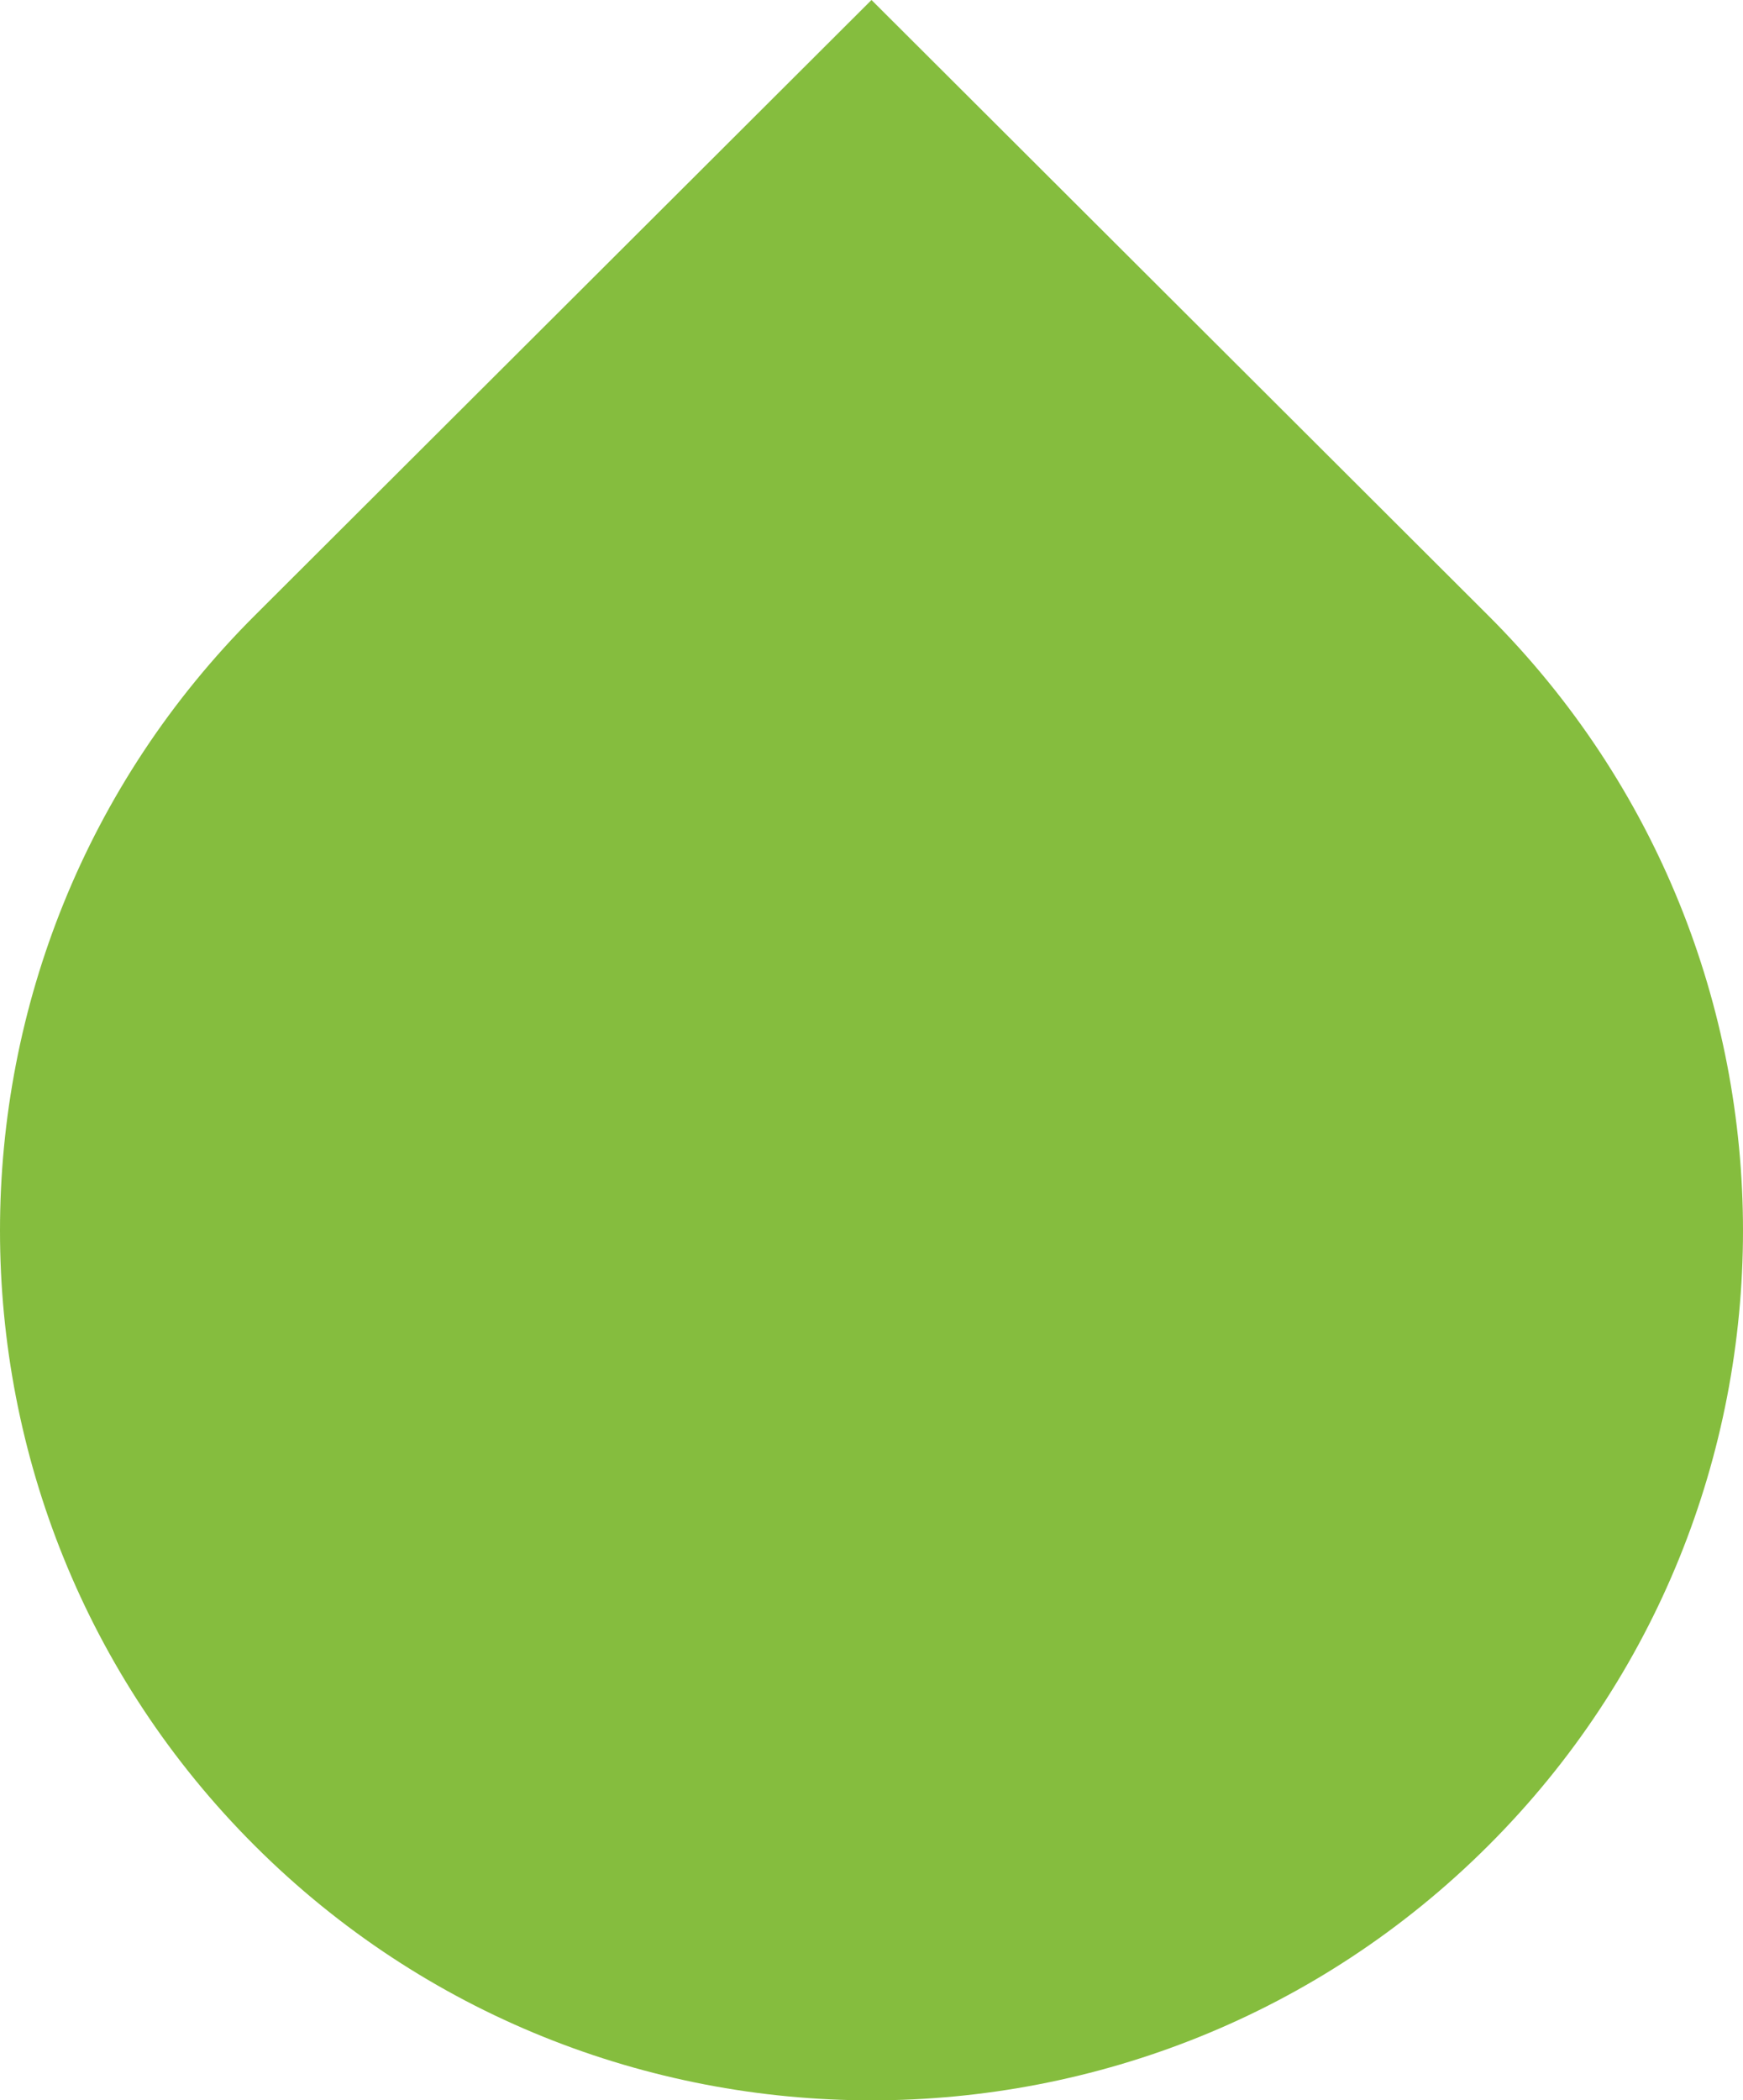 <?xml version="1.0" encoding="UTF-8"?>
<svg width="200px" height="241px" viewBox="0 0 200 241" version="1.1" xmlns="http://www.w3.org/2000/svg" xmlns:xlink="http://www.w3.org/1999/xlink">
    <!-- Generator: Sketch 48.2 (47327) - http://www.bohemiancoding.com/sketch -->
    <title>bg_portrait</title>
    <desc>Created with Sketch.</desc>
    <defs></defs>
    <g id="OnePager-–-Start" stroke="none" stroke-width="1" fill="none" fill-rule="evenodd" transform="translate(-484, -4513)">
        <g id="Team" transform="translate(-67, 4273)" fill="#85BD3E">
            <g id="Content" transform="translate(238, 100)">
                <g id="Michael" transform="translate(285, 140)">
                    <path d="M198.744,70.601 C237.752,109.53 237.752,172.875 198.744,211.803 C159.736,250.732 96.264,250.732 57.256,211.803 C18.248,172.874 18.248,109.53 57.256,70.601 L128,0 L198.744,70.601 Z" id="bg_portrait"></path>
                </g>
            </g>
        </g>
    </g>
</svg>
